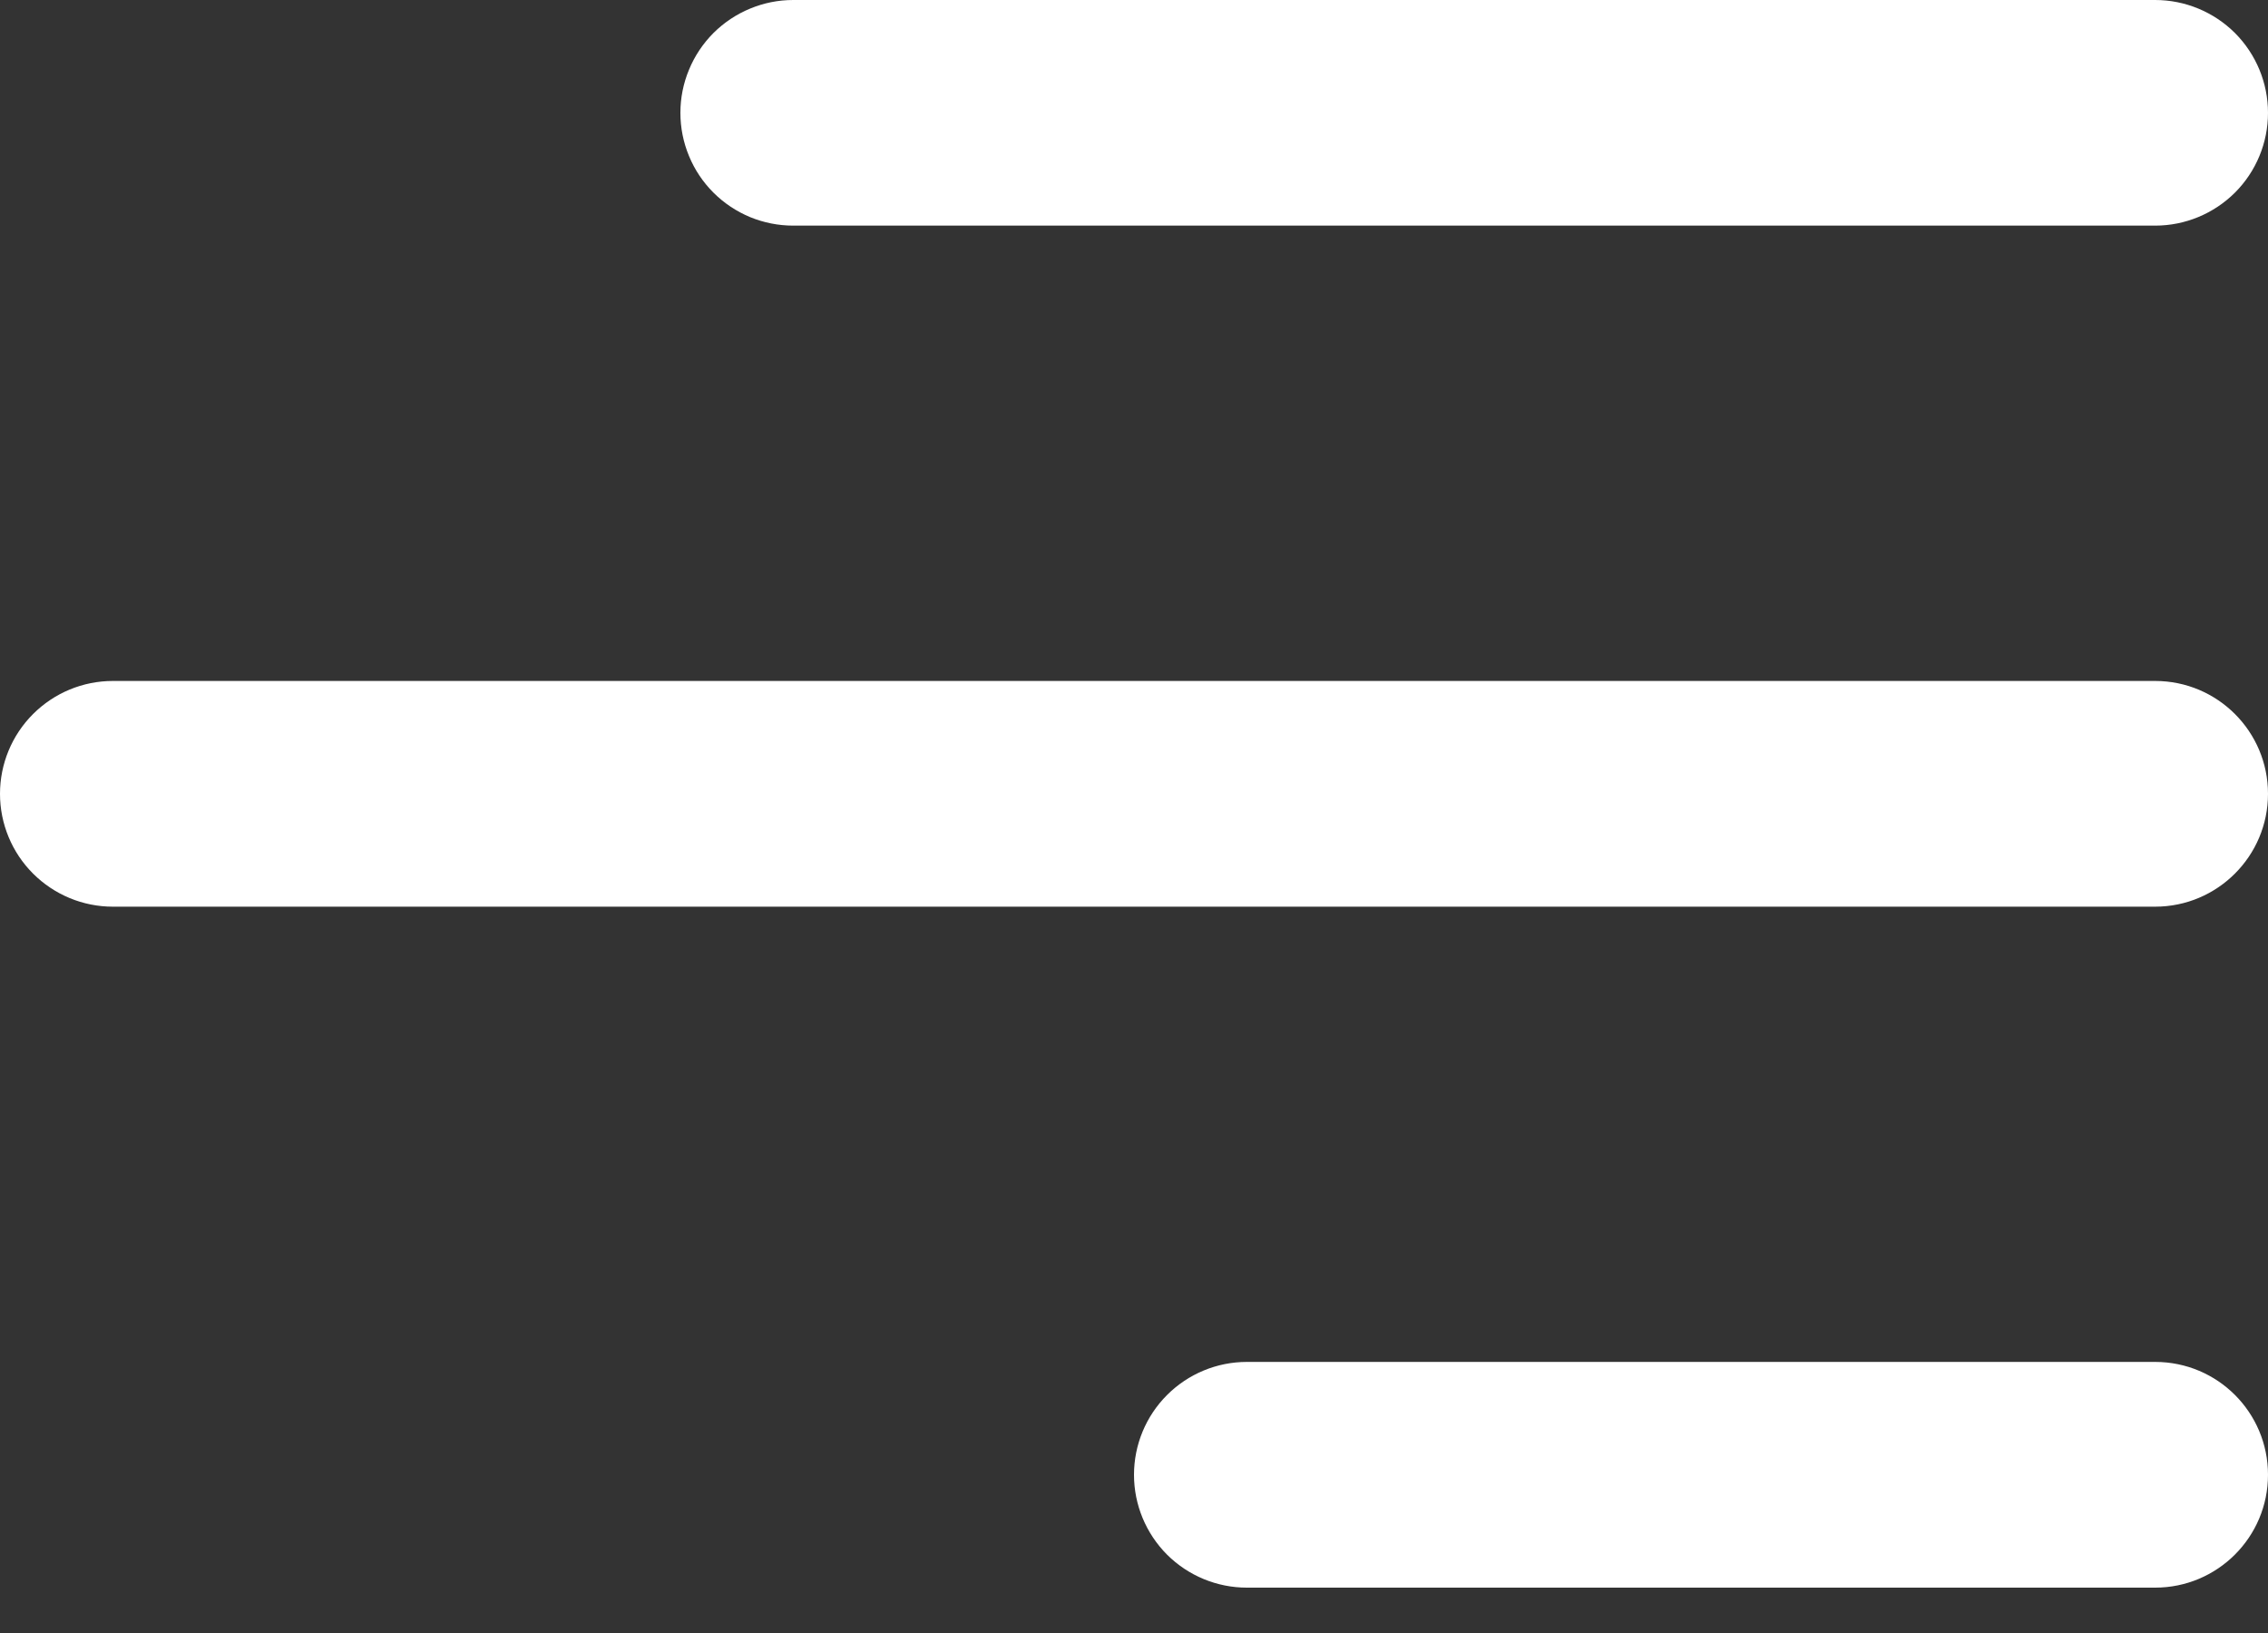 <svg width="25" height="18" viewBox="0 0 25 18" fill="none" xmlns="http://www.w3.org/2000/svg">
<rect x="0" y="0" width="25" height="18" fill="#333333" stroke="none"/>
<path d="M25 16.256C25 16.944 24.442 17.5 23.756 17.5H13.744C13.414 17.5 13.098 17.369 12.864 17.136C12.631 16.902 12.5 16.586 12.5 16.256C12.5 15.926 12.631 15.61 12.864 15.377C13.098 15.143 13.414 15.012 13.744 15.012H23.756C24.444 15.012 25 15.569 25 16.256Z" fill="white"/>
<path d="M25 8.75C25 9.437 24.442 9.994 23.756 9.994H1.244C0.914 9.994 0.598 9.863 0.364 9.629C0.131 9.396 0 9.08 0 8.75C0 8.42 0.131 8.104 0.364 7.871C0.598 7.637 0.914 7.506 1.244 7.506H23.756C24.444 7.506 25 8.064 25 8.75Z" fill="white"/>
<path d="M23.756 2.487C24.086 2.487 24.402 2.356 24.636 2.123C24.869 1.89 25 1.574 25 1.244C25 0.914 24.869 0.598 24.636 0.364C24.402 0.131 24.086 9.83068e-09 23.756 0H8.744C8.58 -4.86766e-09 8.419 0.032 8.268 0.095C8.117 0.157 7.98 0.249 7.864 0.364C7.749 0.48 7.657 0.617 7.595 0.768C7.532 0.919 7.5 1.08 7.5 1.244C7.5 1.407 7.532 1.569 7.595 1.72C7.657 1.871 7.749 2.008 7.864 2.123C7.98 2.239 8.117 2.33 8.268 2.393C8.419 2.455 8.58 2.487 8.744 2.487H23.756Z" fill="white"/>
</svg>
